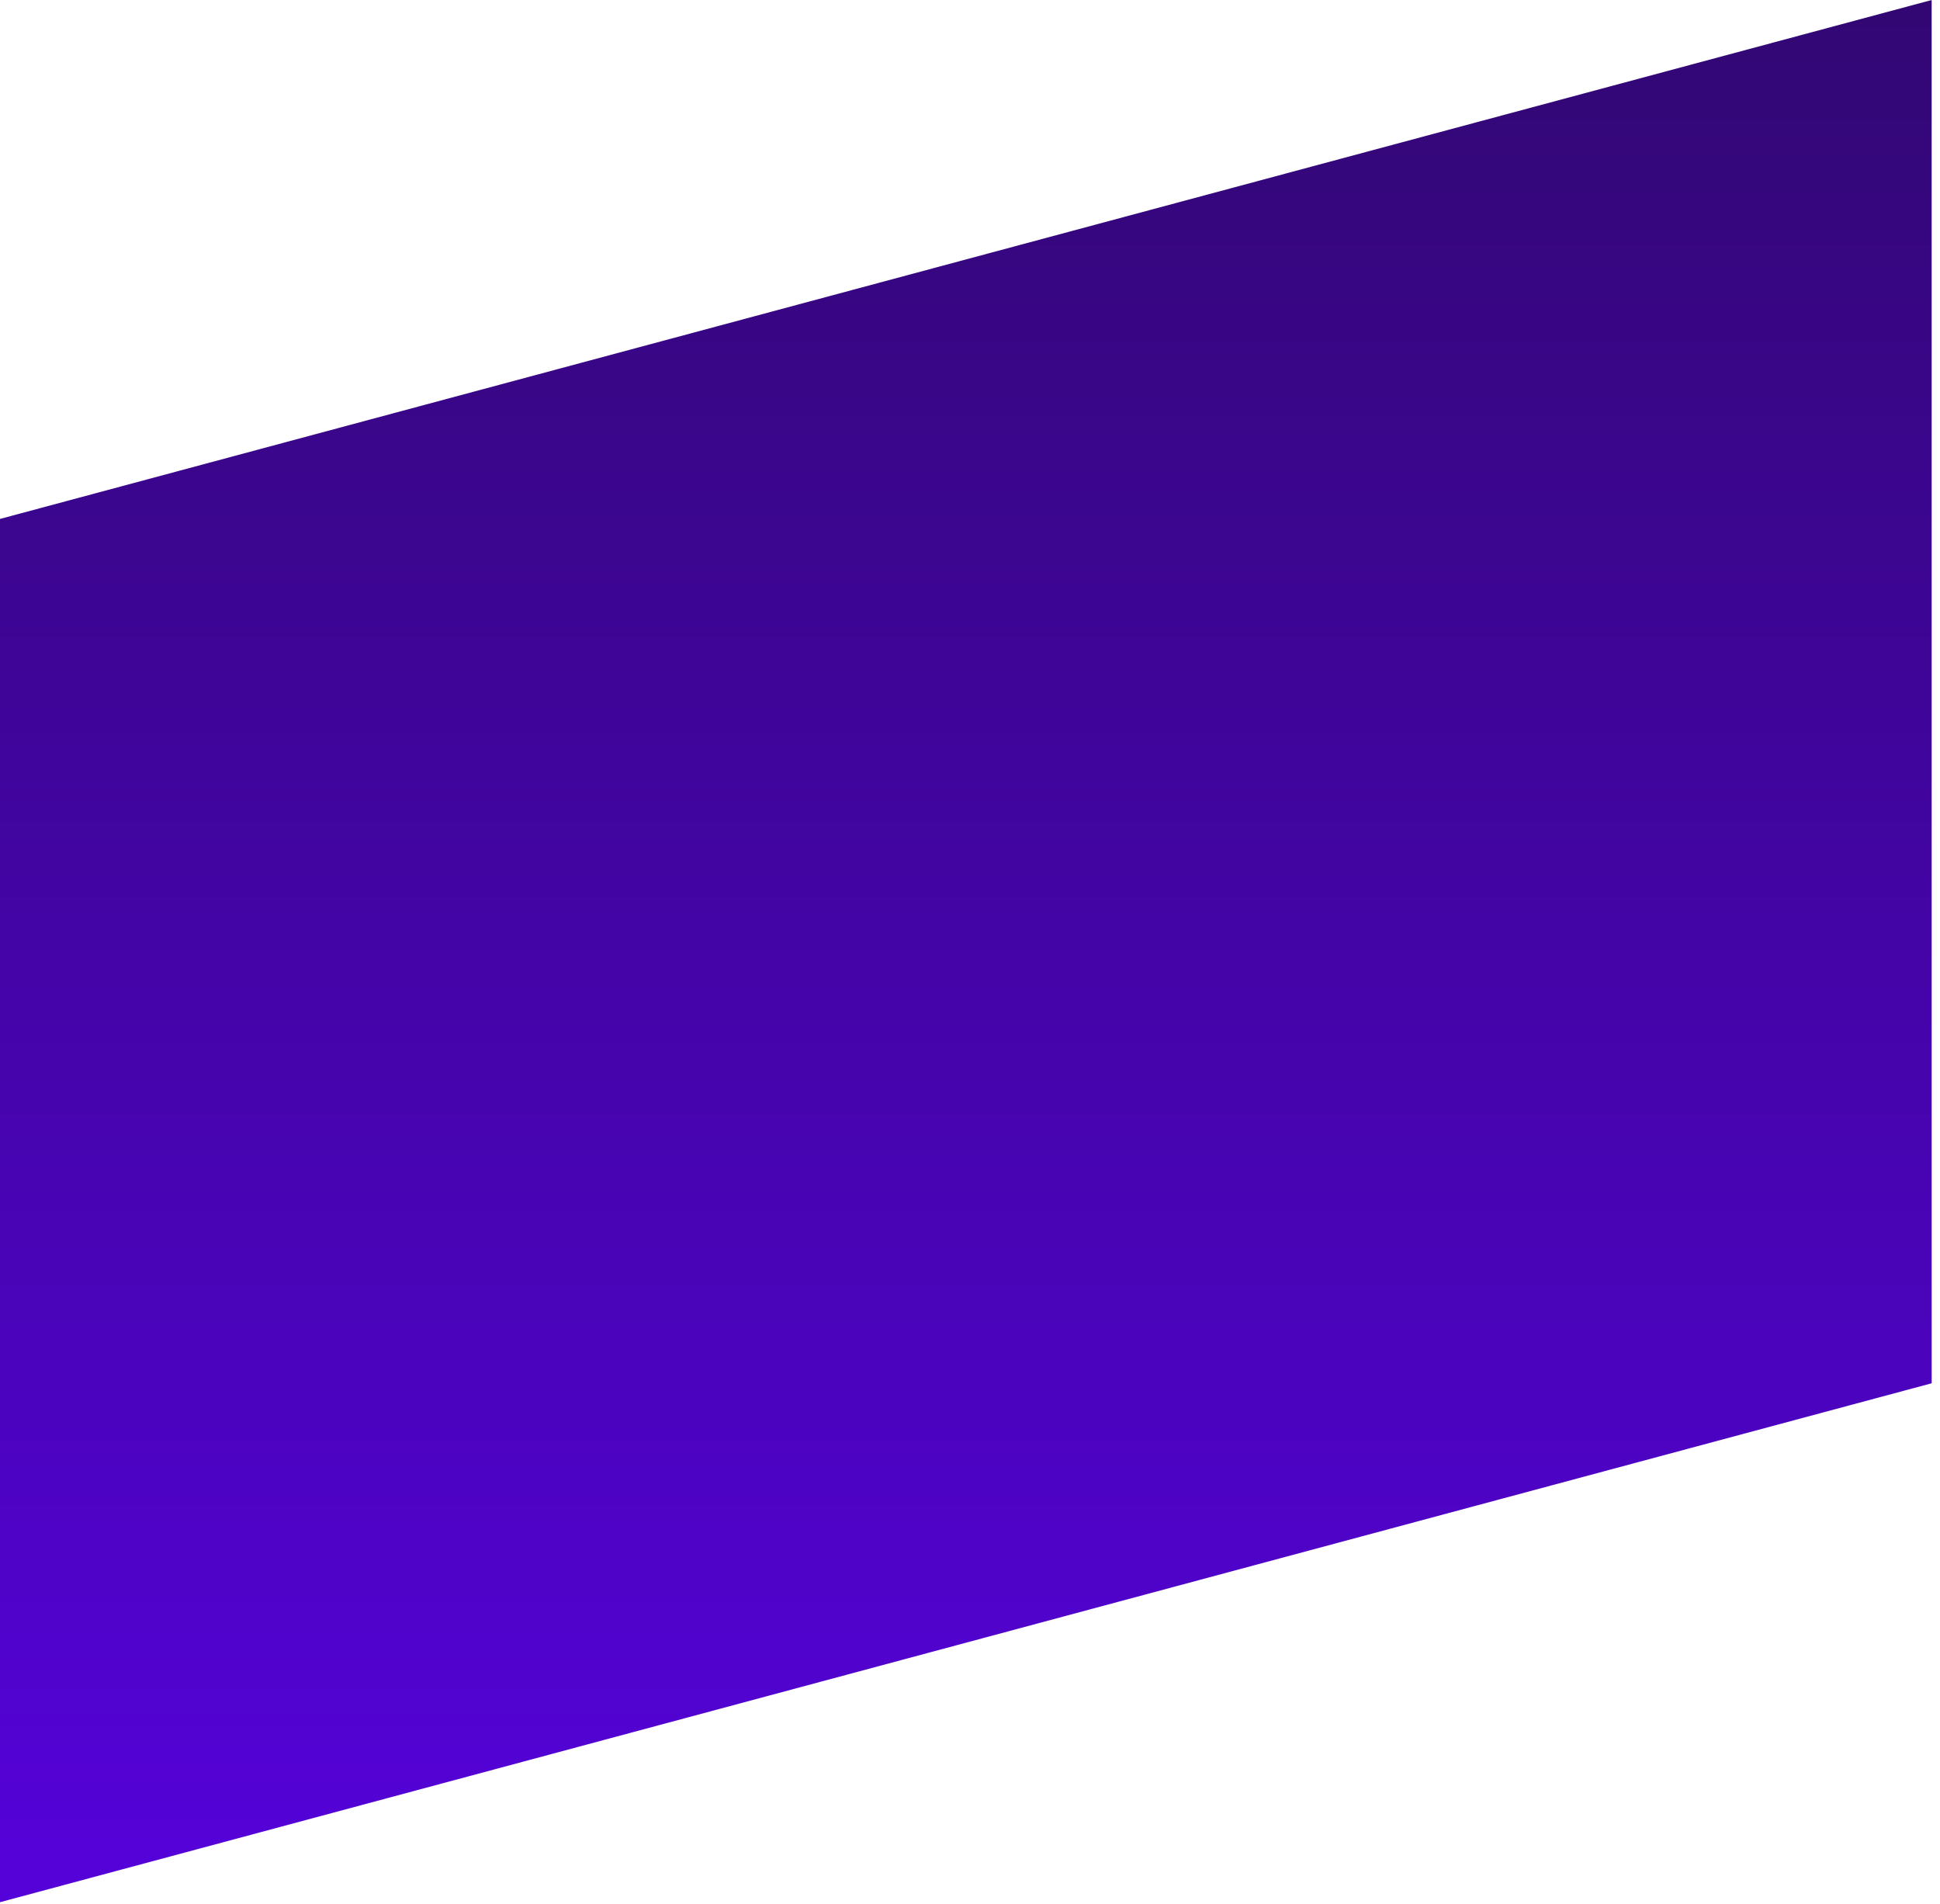 <svg width="106" height="104" viewBox="0 0 106 104" fill="none" xmlns="http://www.w3.org/2000/svg">
<path style="mix-blend-mode:multiply" d="M105.545 0L0 28.347V103.909L105.545 75.562V0Z" fill="url(#paint0_linear_798_1044)"/>
<defs>
<linearGradient id="paint0_linear_798_1044" x1="52.773" y1="103.909" x2="52.773" y2="0" gradientUnits="userSpaceOnUse">
<stop stop-color="#5502DA"/>
<stop offset="1" stop-color="#320773"/>
</linearGradient>
</defs>
</svg>
